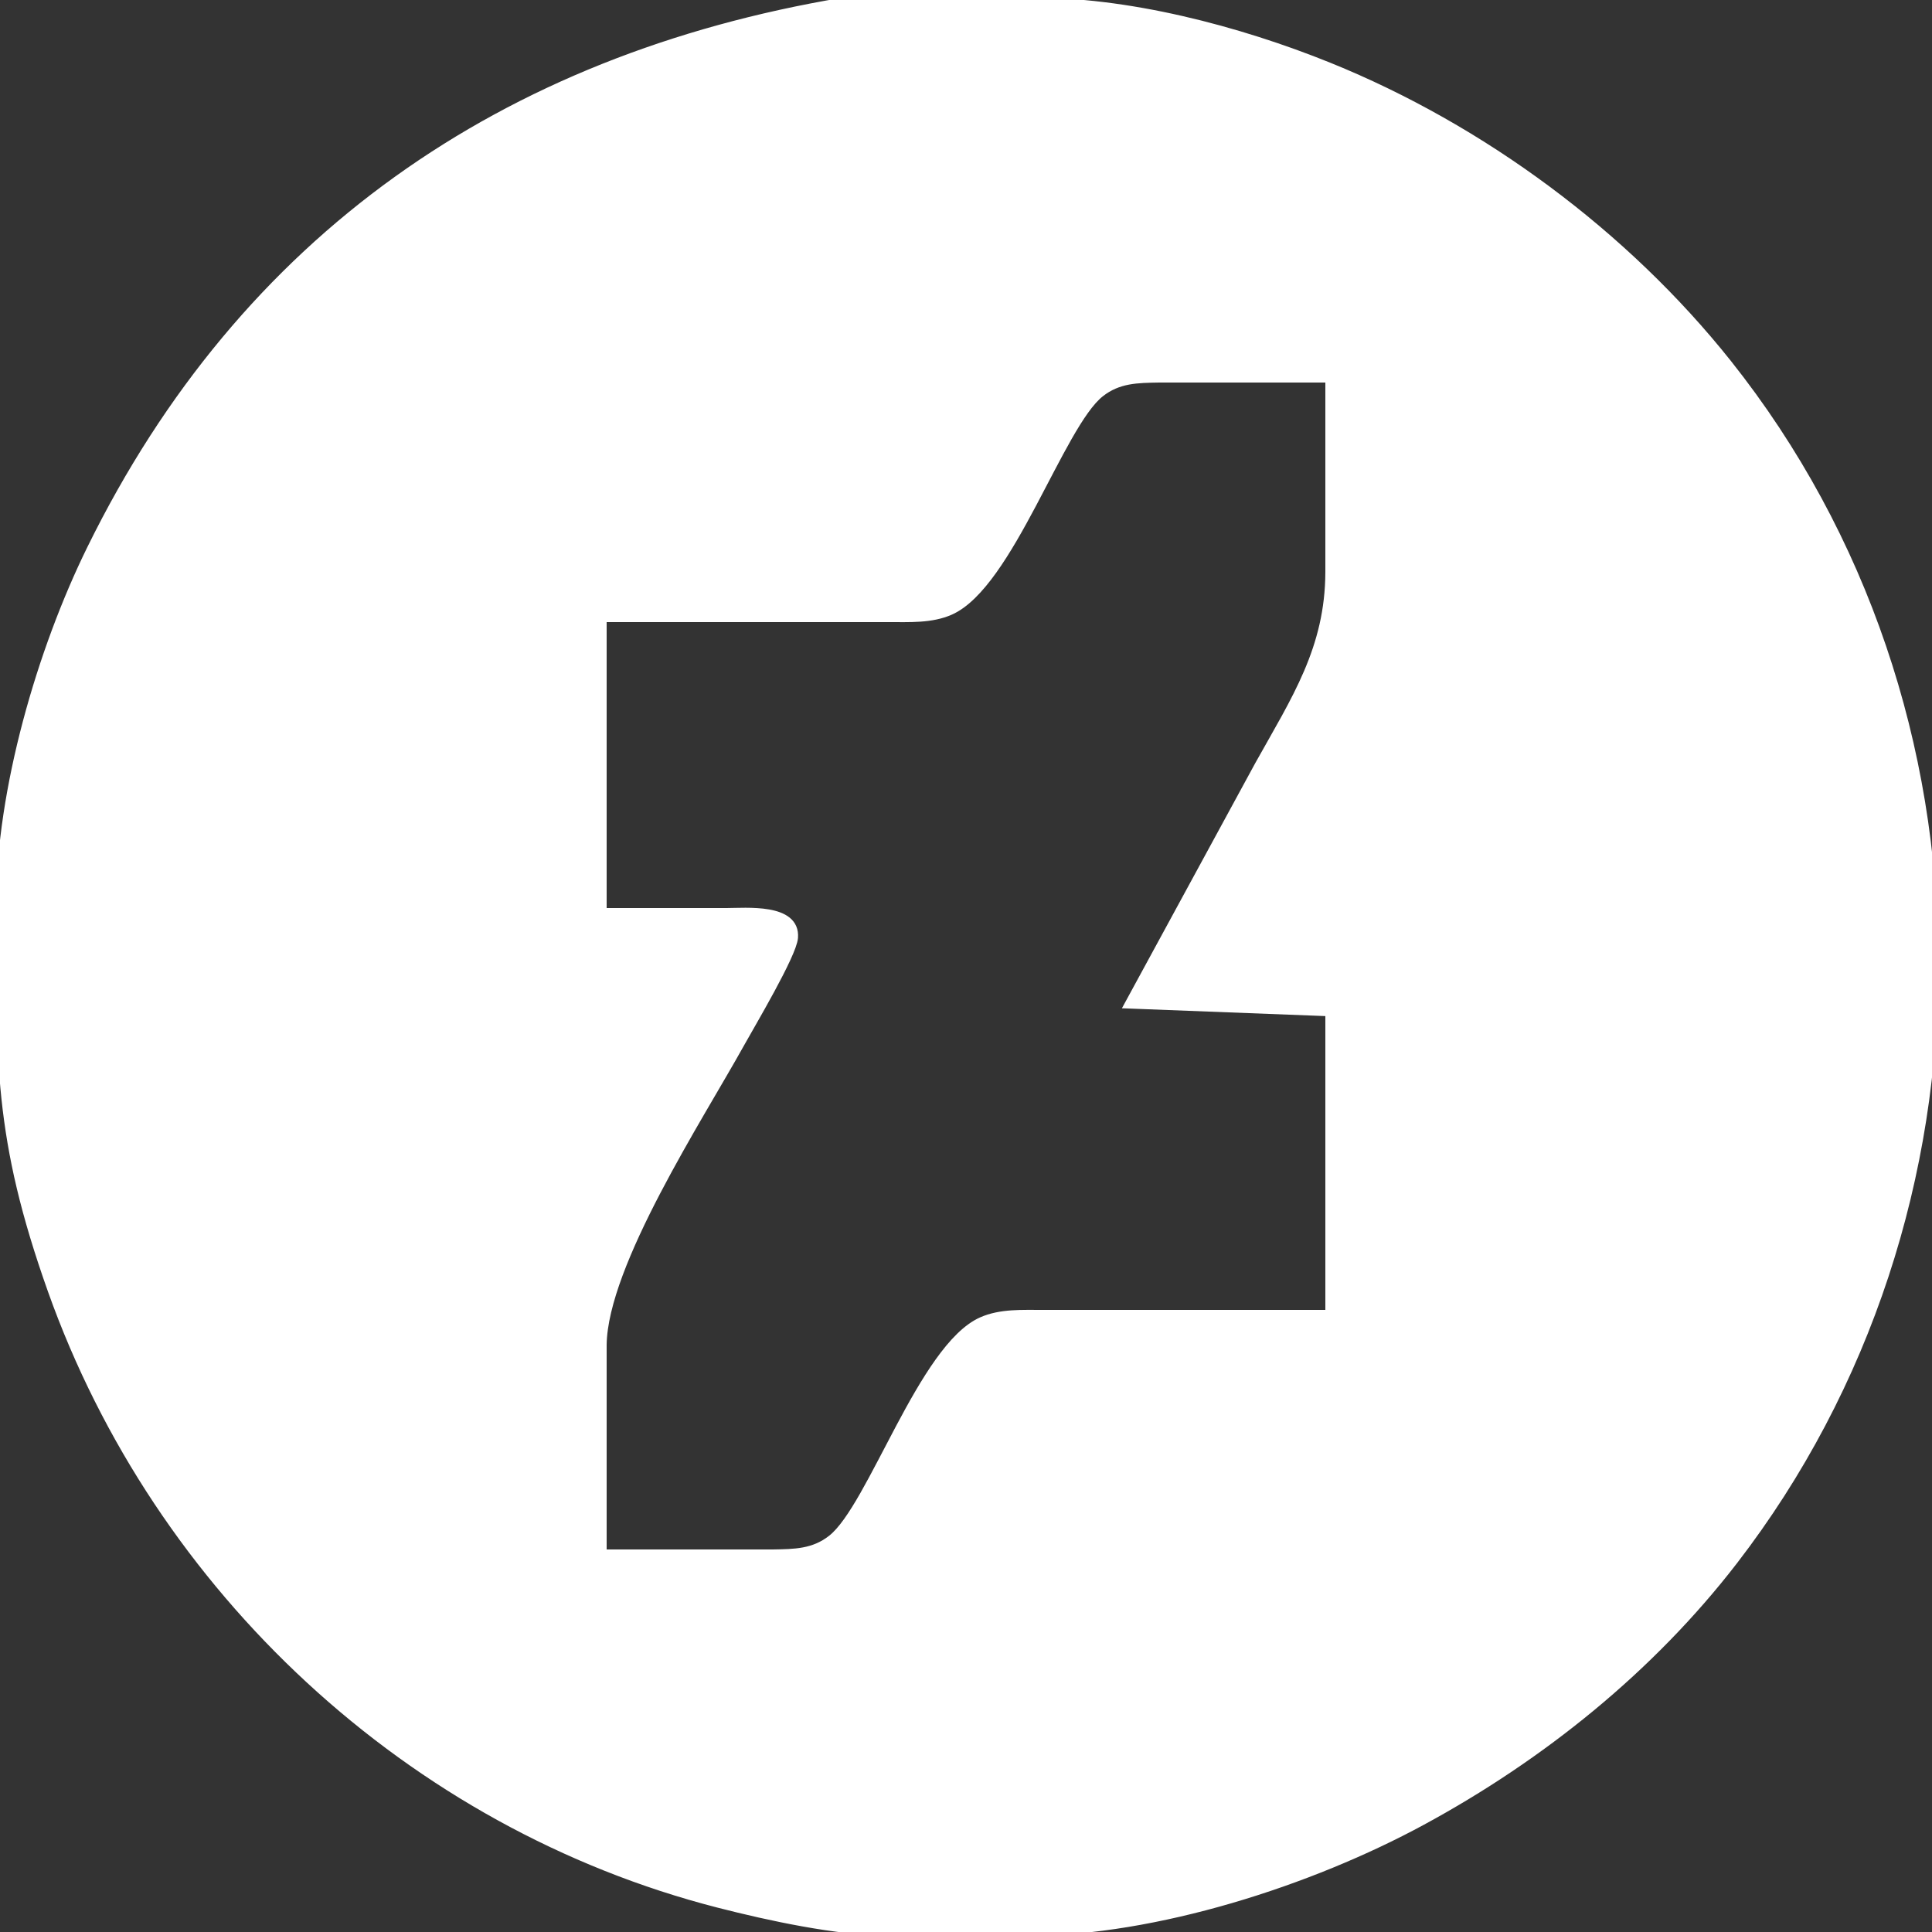 <?xml version="1.0" encoding="UTF-8" standalone="no"?>
<!DOCTYPE svg PUBLIC "-//W3C//DTD SVG 20010904//EN"
              "http://www.w3.org/TR/2001/REC-SVG-20010904/DTD/svg10.dtd">

<svg xmlns="http://www.w3.org/2000/svg"
     width="20.583mm" height="20.583mm"
     viewBox="0 0 250 250">
  <rect x="0" y="0" width="250" height="250" fill="#333333" stroke="none"/>
  <path id="Selection"
        fill="white" stroke="white" stroke-width="1"
        d="M 109.00,0.21
           C 65.22,7.59 31.54,30.77 11.76,71.00
             5.28,84.17 0.02,102.28 0.00,117.00
             -0.03,137.30 -0.36,147.18 6.69,167.00
             20.46,205.69 53.12,236.15 93.00,246.37
             99.61,248.06 108.22,249.92 115.00,250.00
             115.00,250.00 133.00,250.00 133.00,250.00
             149.56,249.97 169.52,243.54 184.00,235.69
             199.43,227.33 213.58,215.96 224.35,202.00
             259.12,156.92 259.11,91.69 223.58,47.01
             210.29,30.31 191.77,16.61 172.00,8.60
             160.26,3.85 145.70,0.02 133.00,0.21
             133.00,0.21 109.00,0.21 109.00,0.21 Z
           M 172.00,49.00
           C 172.00,49.00 172.00,74.00 172.00,74.00
             171.98,83.93 167.61,90.49 162.86,99.00
             162.86,99.00 146.00,130.00 146.00,130.00
             146.00,130.00 172.00,131.00 172.00,131.00
             172.00,131.00 172.00,170.00 172.00,170.00
             172.00,170.00 135.00,170.00 135.00,170.00
             132.35,170.01 129.49,169.83 127.02,170.93
             119.36,174.34 112.81,195.01 107.61,199.11
             105.28,200.95 102.81,200.95 100.00,201.00
             100.00,201.00 78.00,201.00 78.00,201.00
             78.00,201.00 78.00,174.00 78.00,174.00
             78.15,163.56 90.52,144.63 95.86,135.00
             97.22,132.55 102.59,123.53 102.76,121.34
             103.07,117.36 96.53,118.00 94.00,118.00
             94.00,118.00 78.00,118.00 78.00,118.00
             78.00,118.00 78.00,80.00 78.00,80.00
             78.00,80.00 115.00,80.00 115.00,80.00
             117.65,79.99 120.51,80.17 122.98,79.07
             130.64,75.66 137.19,54.99 142.39,50.89
             144.72,49.05 147.19,49.05 150.00,49.00
             150.00,49.00 172.00,49.00 172.00,49.00 Z" />
</svg>
